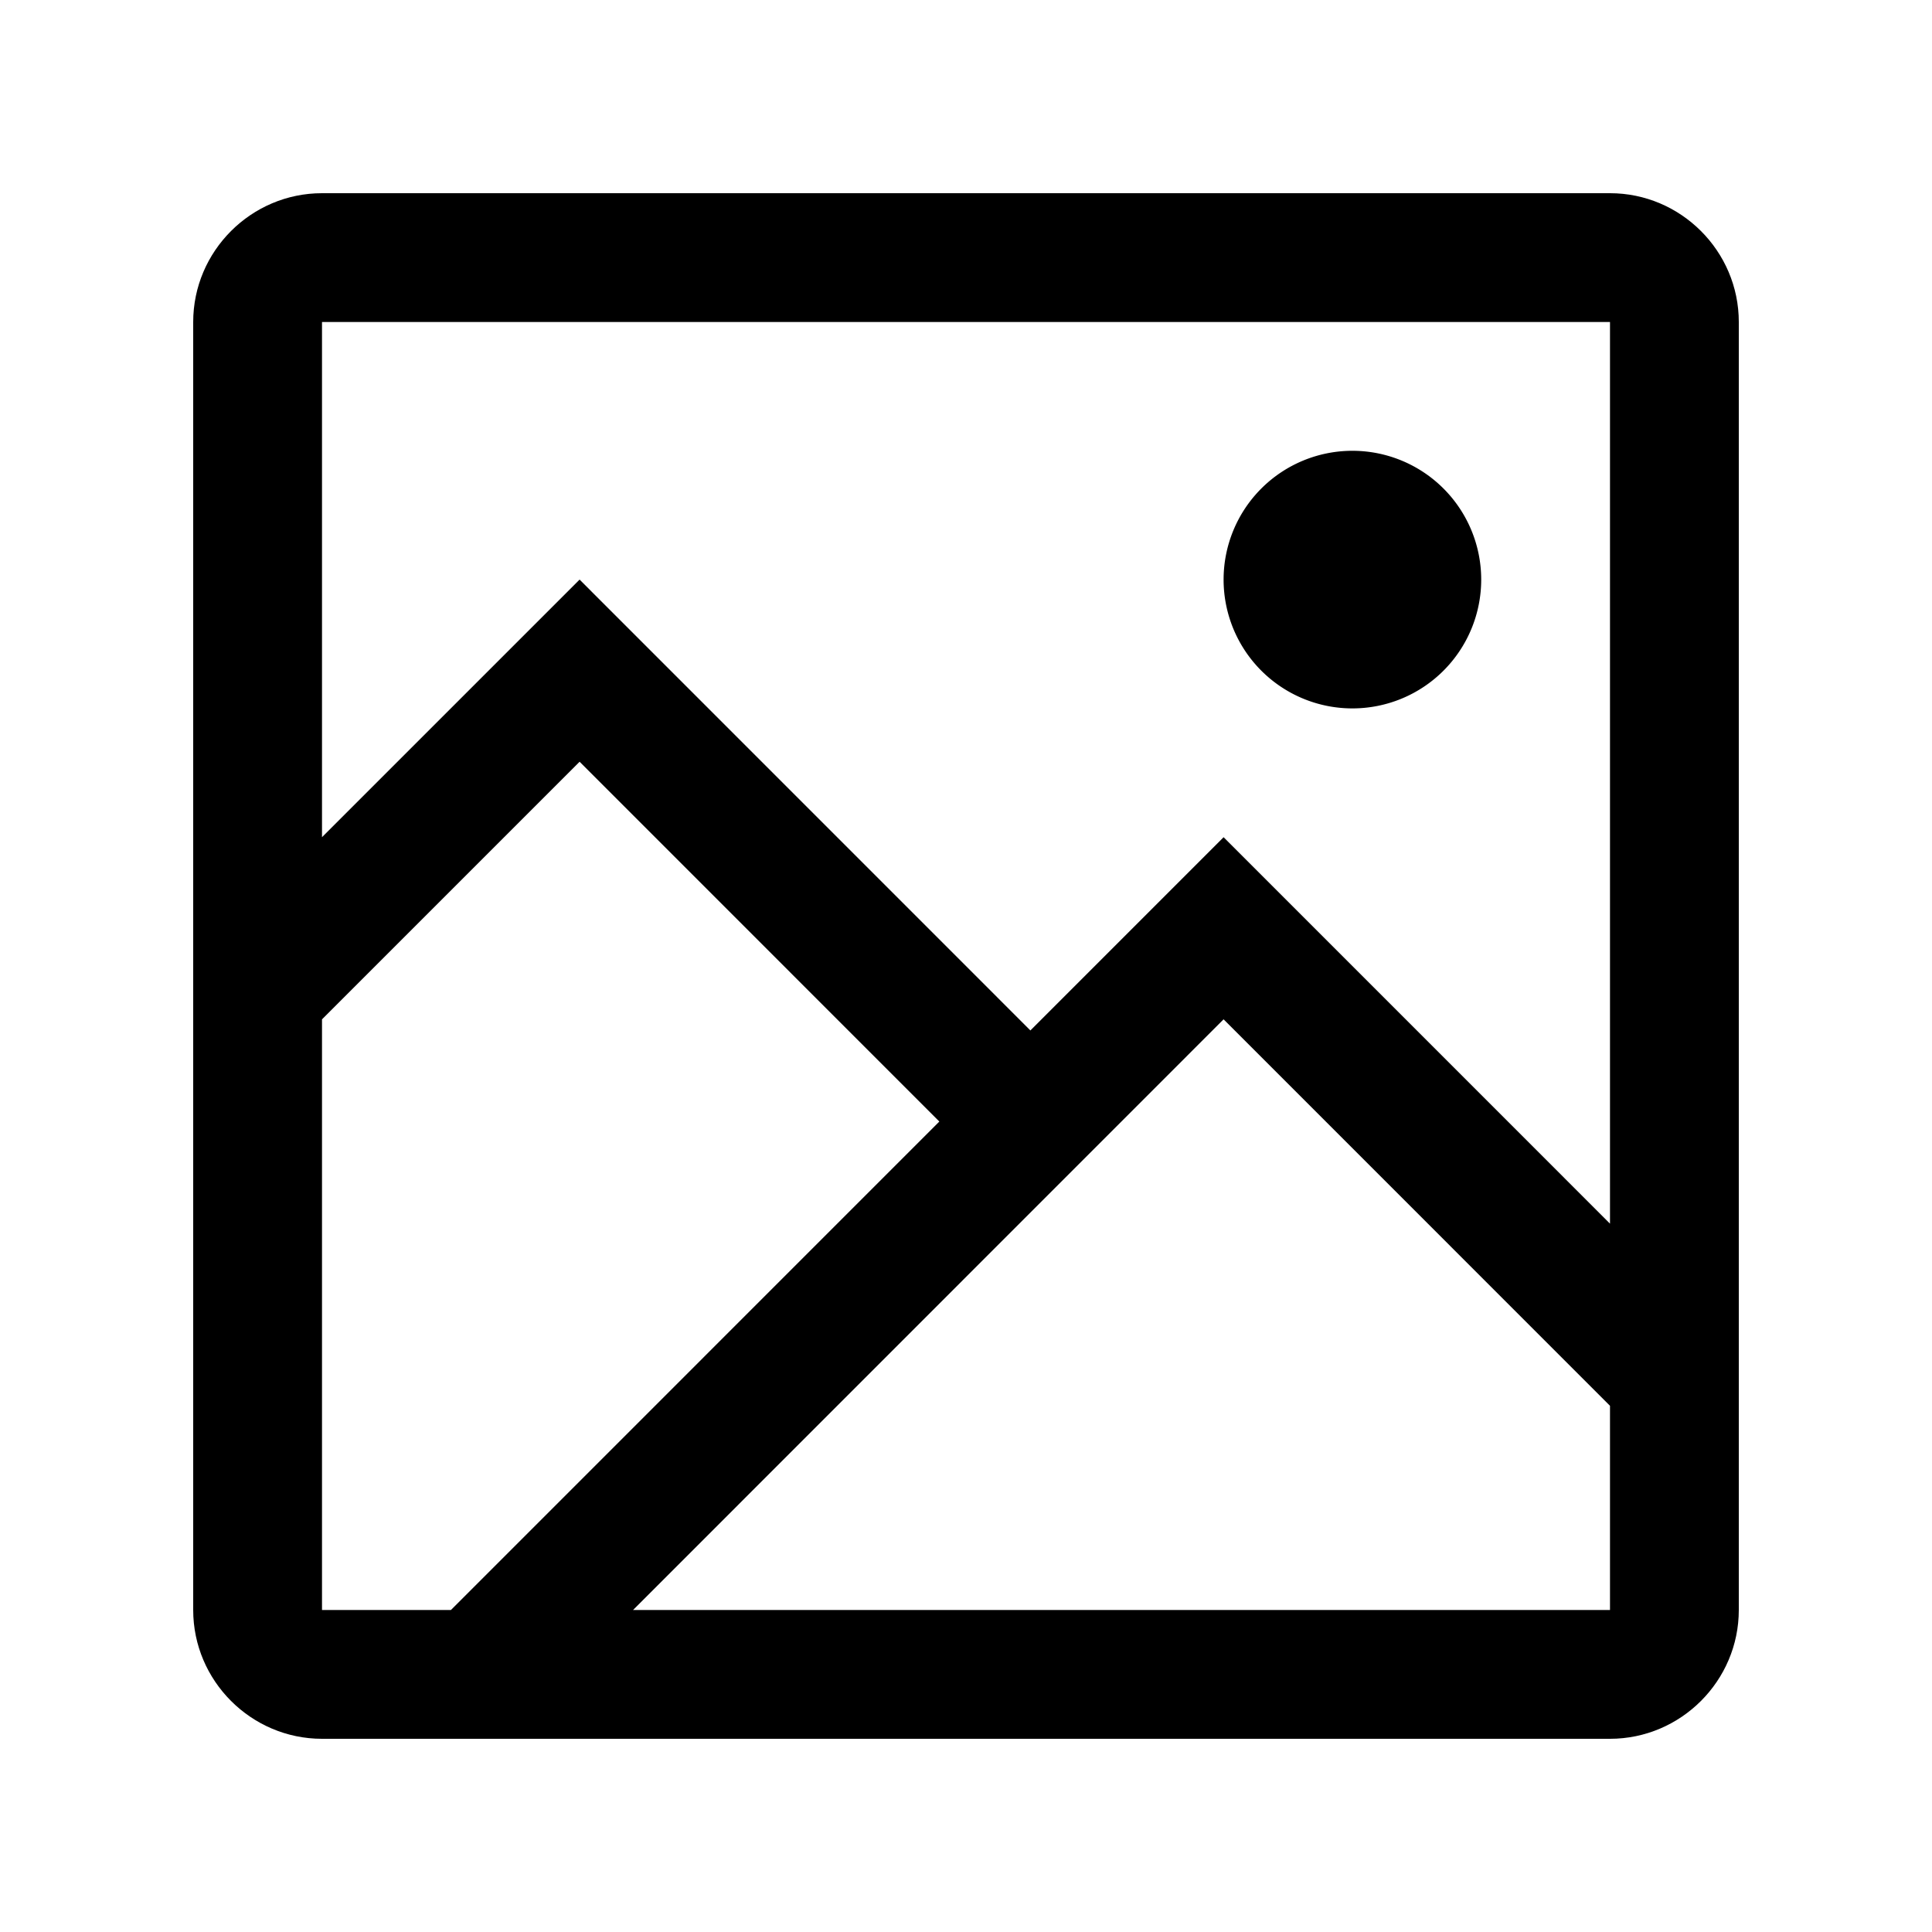 <?xml version="1.0" standalone="no"?><!DOCTYPE svg PUBLIC "-//W3C//DTD SVG 1.1//EN" "http://www.w3.org/Graphics/SVG/1.1/DTD/svg11.dtd"><svg t="1587053961426" class="icon" viewBox="0 0 1024 1024" version="1.1" xmlns="http://www.w3.org/2000/svg" p-id="14983" xmlns:xlink="http://www.w3.org/1999/xlink" width="200" height="200"><defs><style type="text/css"></style></defs><path d="M716.8 307.2m-68.27 0a68.27 68.27 0 1 0 136.54 0 68.27 68.27 0 1 0-136.54 0Z" p-id="14984"></path><path d="M853.33 102.4H170.67C133.13 102.4 102.4 133.1 102.4 170.67v682.67C102.4 890.87 133.13 921.6 170.67 921.6h682.66C890.87 921.6 921.6 890.87 921.6 853.33V170.67C921.6 133.1 890.87 102.4 853.33 102.4zM170.67 853.33V540.262L307.2 403.732l190.669 190.71-258.867 258.888h-68.332z m682.66 0H335.534L648.53 540.262l204.8 204.841v108.227z m0-204.769l-204.8-204.82-102.4 102.42L307.2 307.2 170.67 443.73V170.67h682.66v477.891z" p-id="14985"></path></svg>